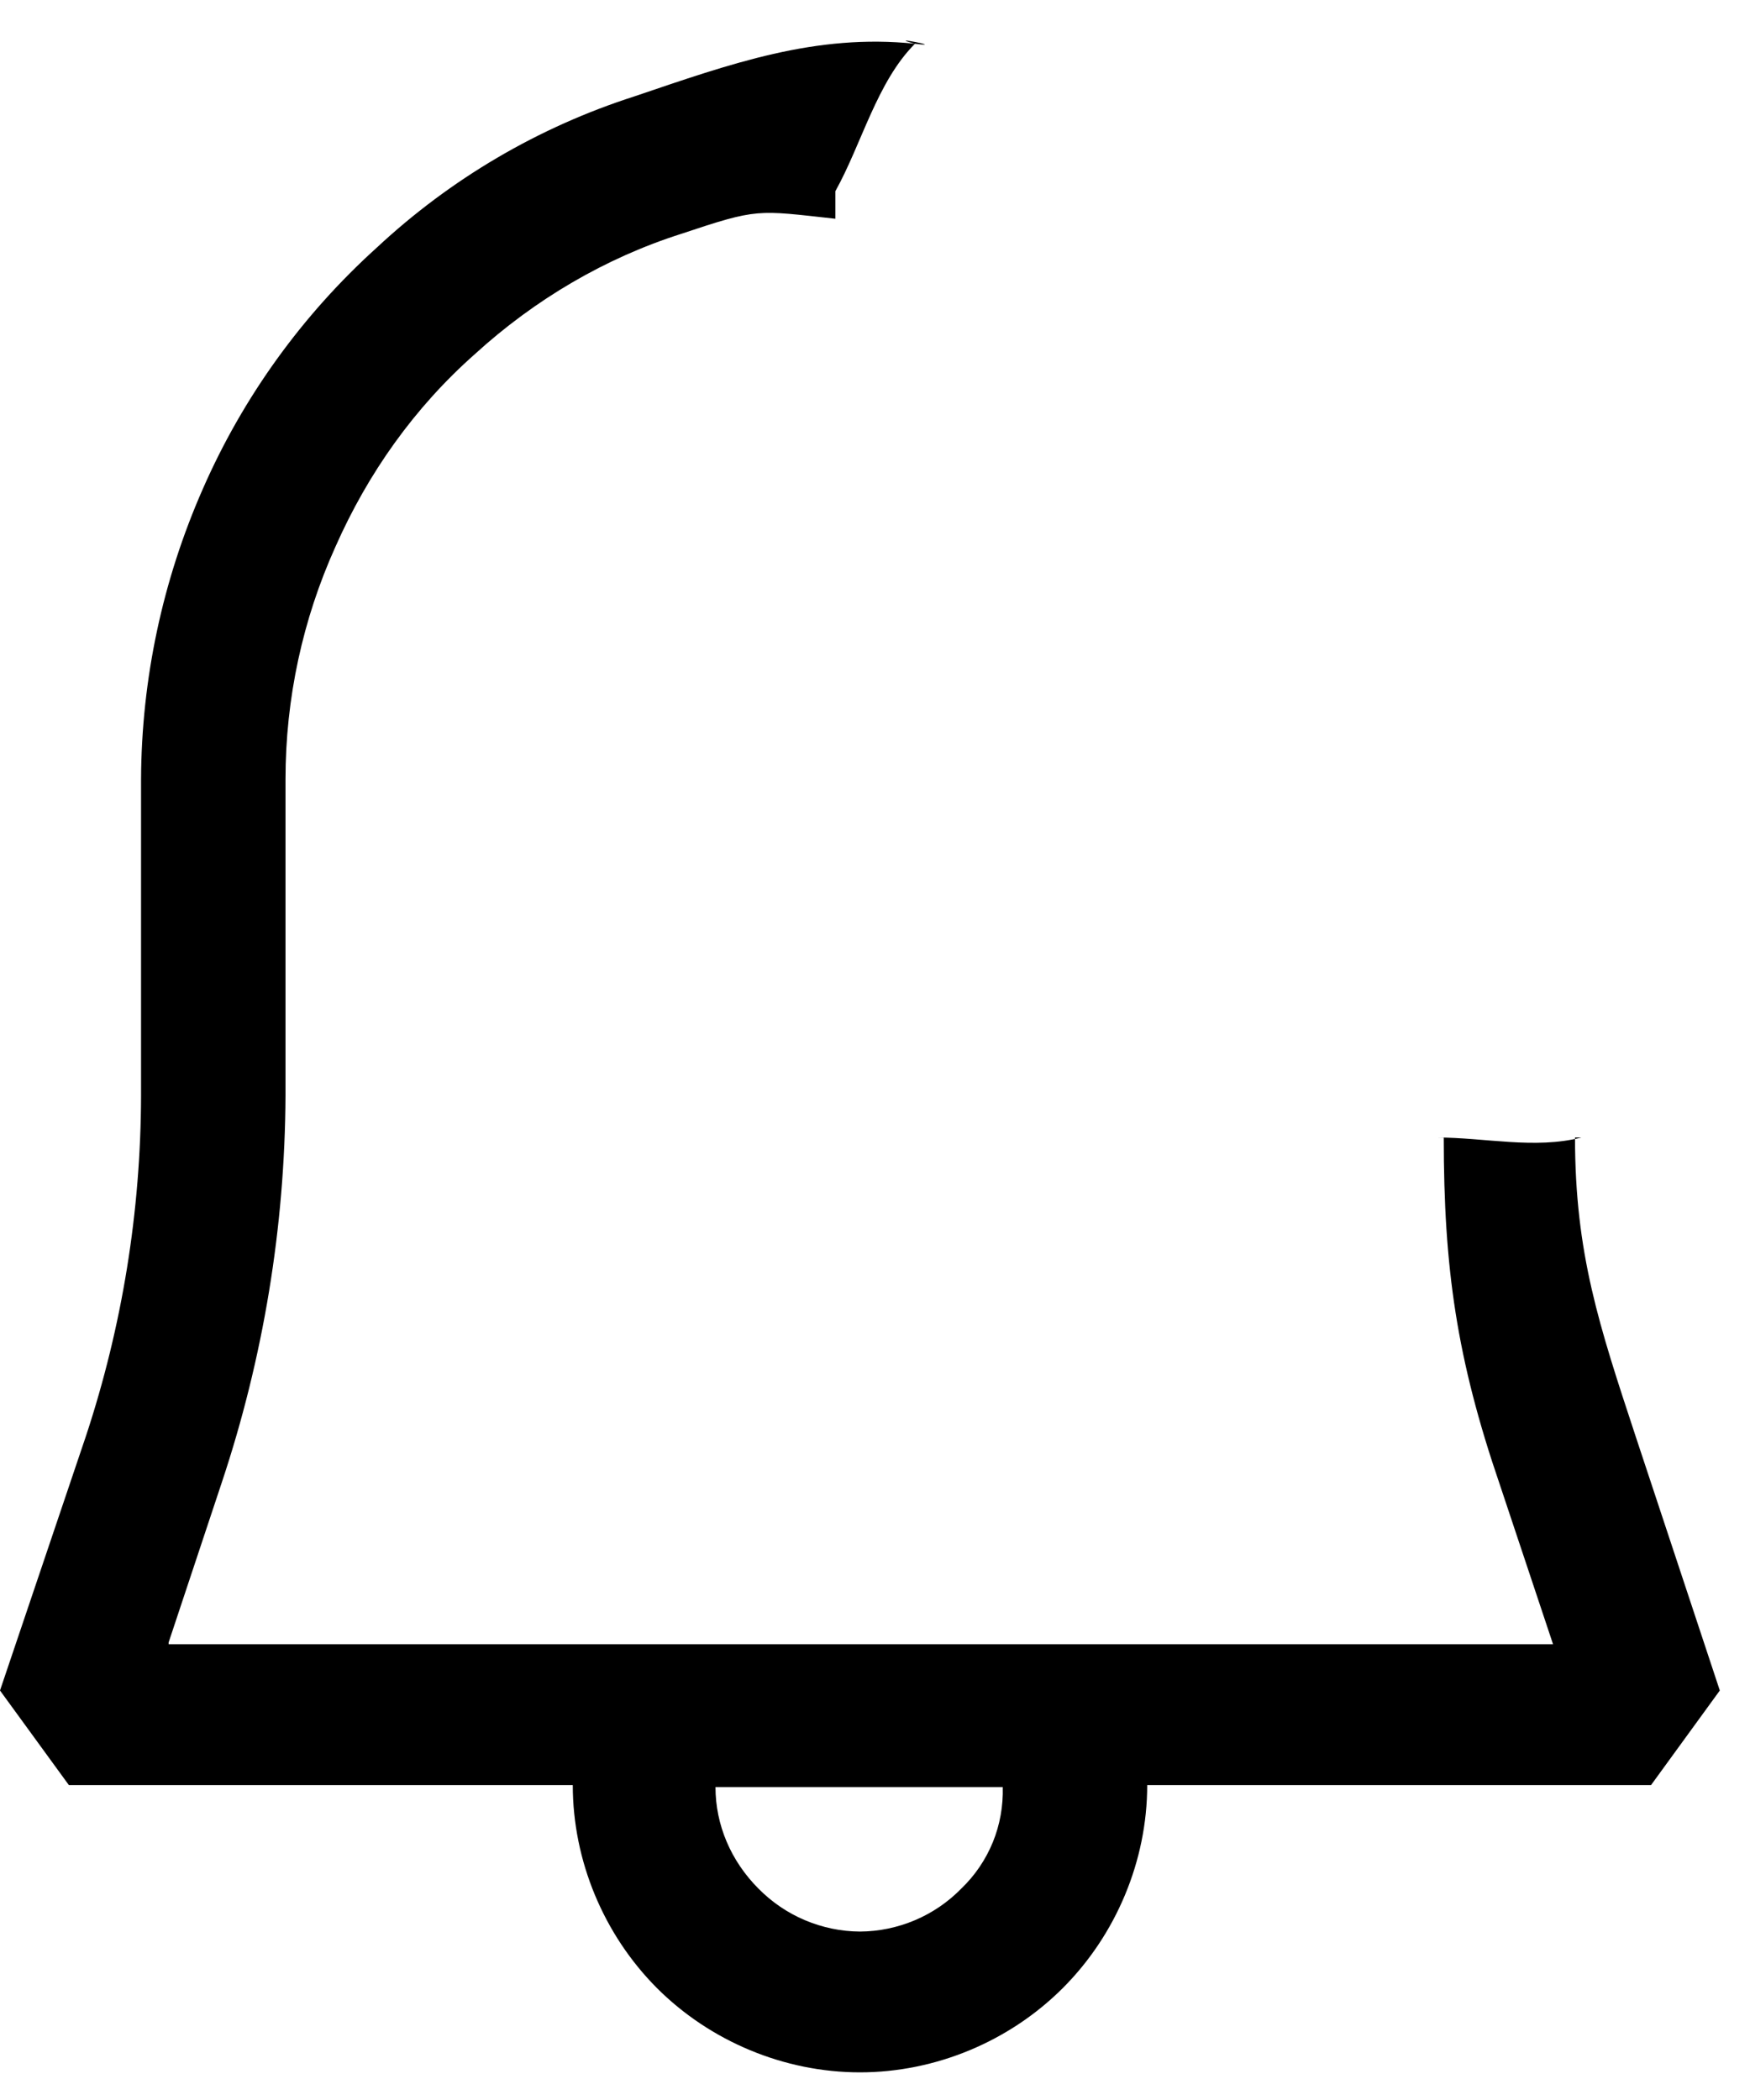 <svg width="20" height="24" viewBox="0 0 20 24" fill="none" xmlns="http://www.w3.org/2000/svg">
<path fill-rule="evenodd" clip-rule="evenodd" d="M18.073 13C17.54 13.136 16.971 13 16.421 13H16.5C16.5 14.493 16.648 15.528 17.139 16.962L17.749 18.791H1.927V18.771L2.535 16.942C3.01 15.517 3.256 14.024 3.263 12.521V8.905C3.263 7.98 3.46 7.077 3.833 6.25C4.206 5.406 4.737 4.658 5.425 4.049C6.113 3.421 6.92 2.948 7.784 2.673C8.668 2.378 8.644 2.401 9.547 2.5V2.185C9.846 1.65 10.023 0.932 10.457 0.5C10.081 0.4 10.844 0.547 10.457 0.5C9.317 0.381 8.353 0.728 7.252 1.101C6.151 1.454 5.149 2.044 4.305 2.831C3.456 3.598 2.779 4.536 2.32 5.583C1.858 6.63 1.617 7.761 1.612 8.905V12.52C1.609 13.843 1.397 15.157 0.982 16.413L0 19.32L0.787 20.401H6.546C6.546 21.265 6.899 22.11 7.508 22.721C8.116 23.329 8.962 23.684 9.828 23.684C10.692 23.684 11.537 23.33 12.146 22.721C12.756 22.111 13.111 21.265 13.111 20.401H18.869L19.655 19.32L18.692 16.412C18.276 15.149 18.001 14.329 18 13H18.073ZM9.828 22.075C10.044 22.074 10.258 22.029 10.457 21.945C10.657 21.86 10.837 21.737 10.988 21.582C11.143 21.433 11.265 21.253 11.347 21.053C11.428 20.854 11.466 20.639 11.46 20.424H8.177C8.177 20.856 8.353 21.268 8.668 21.584C8.82 21.738 9 21.861 9.199 21.945C9.398 22.029 9.612 22.074 9.828 22.075Z" fill="black"/>
</svg>
